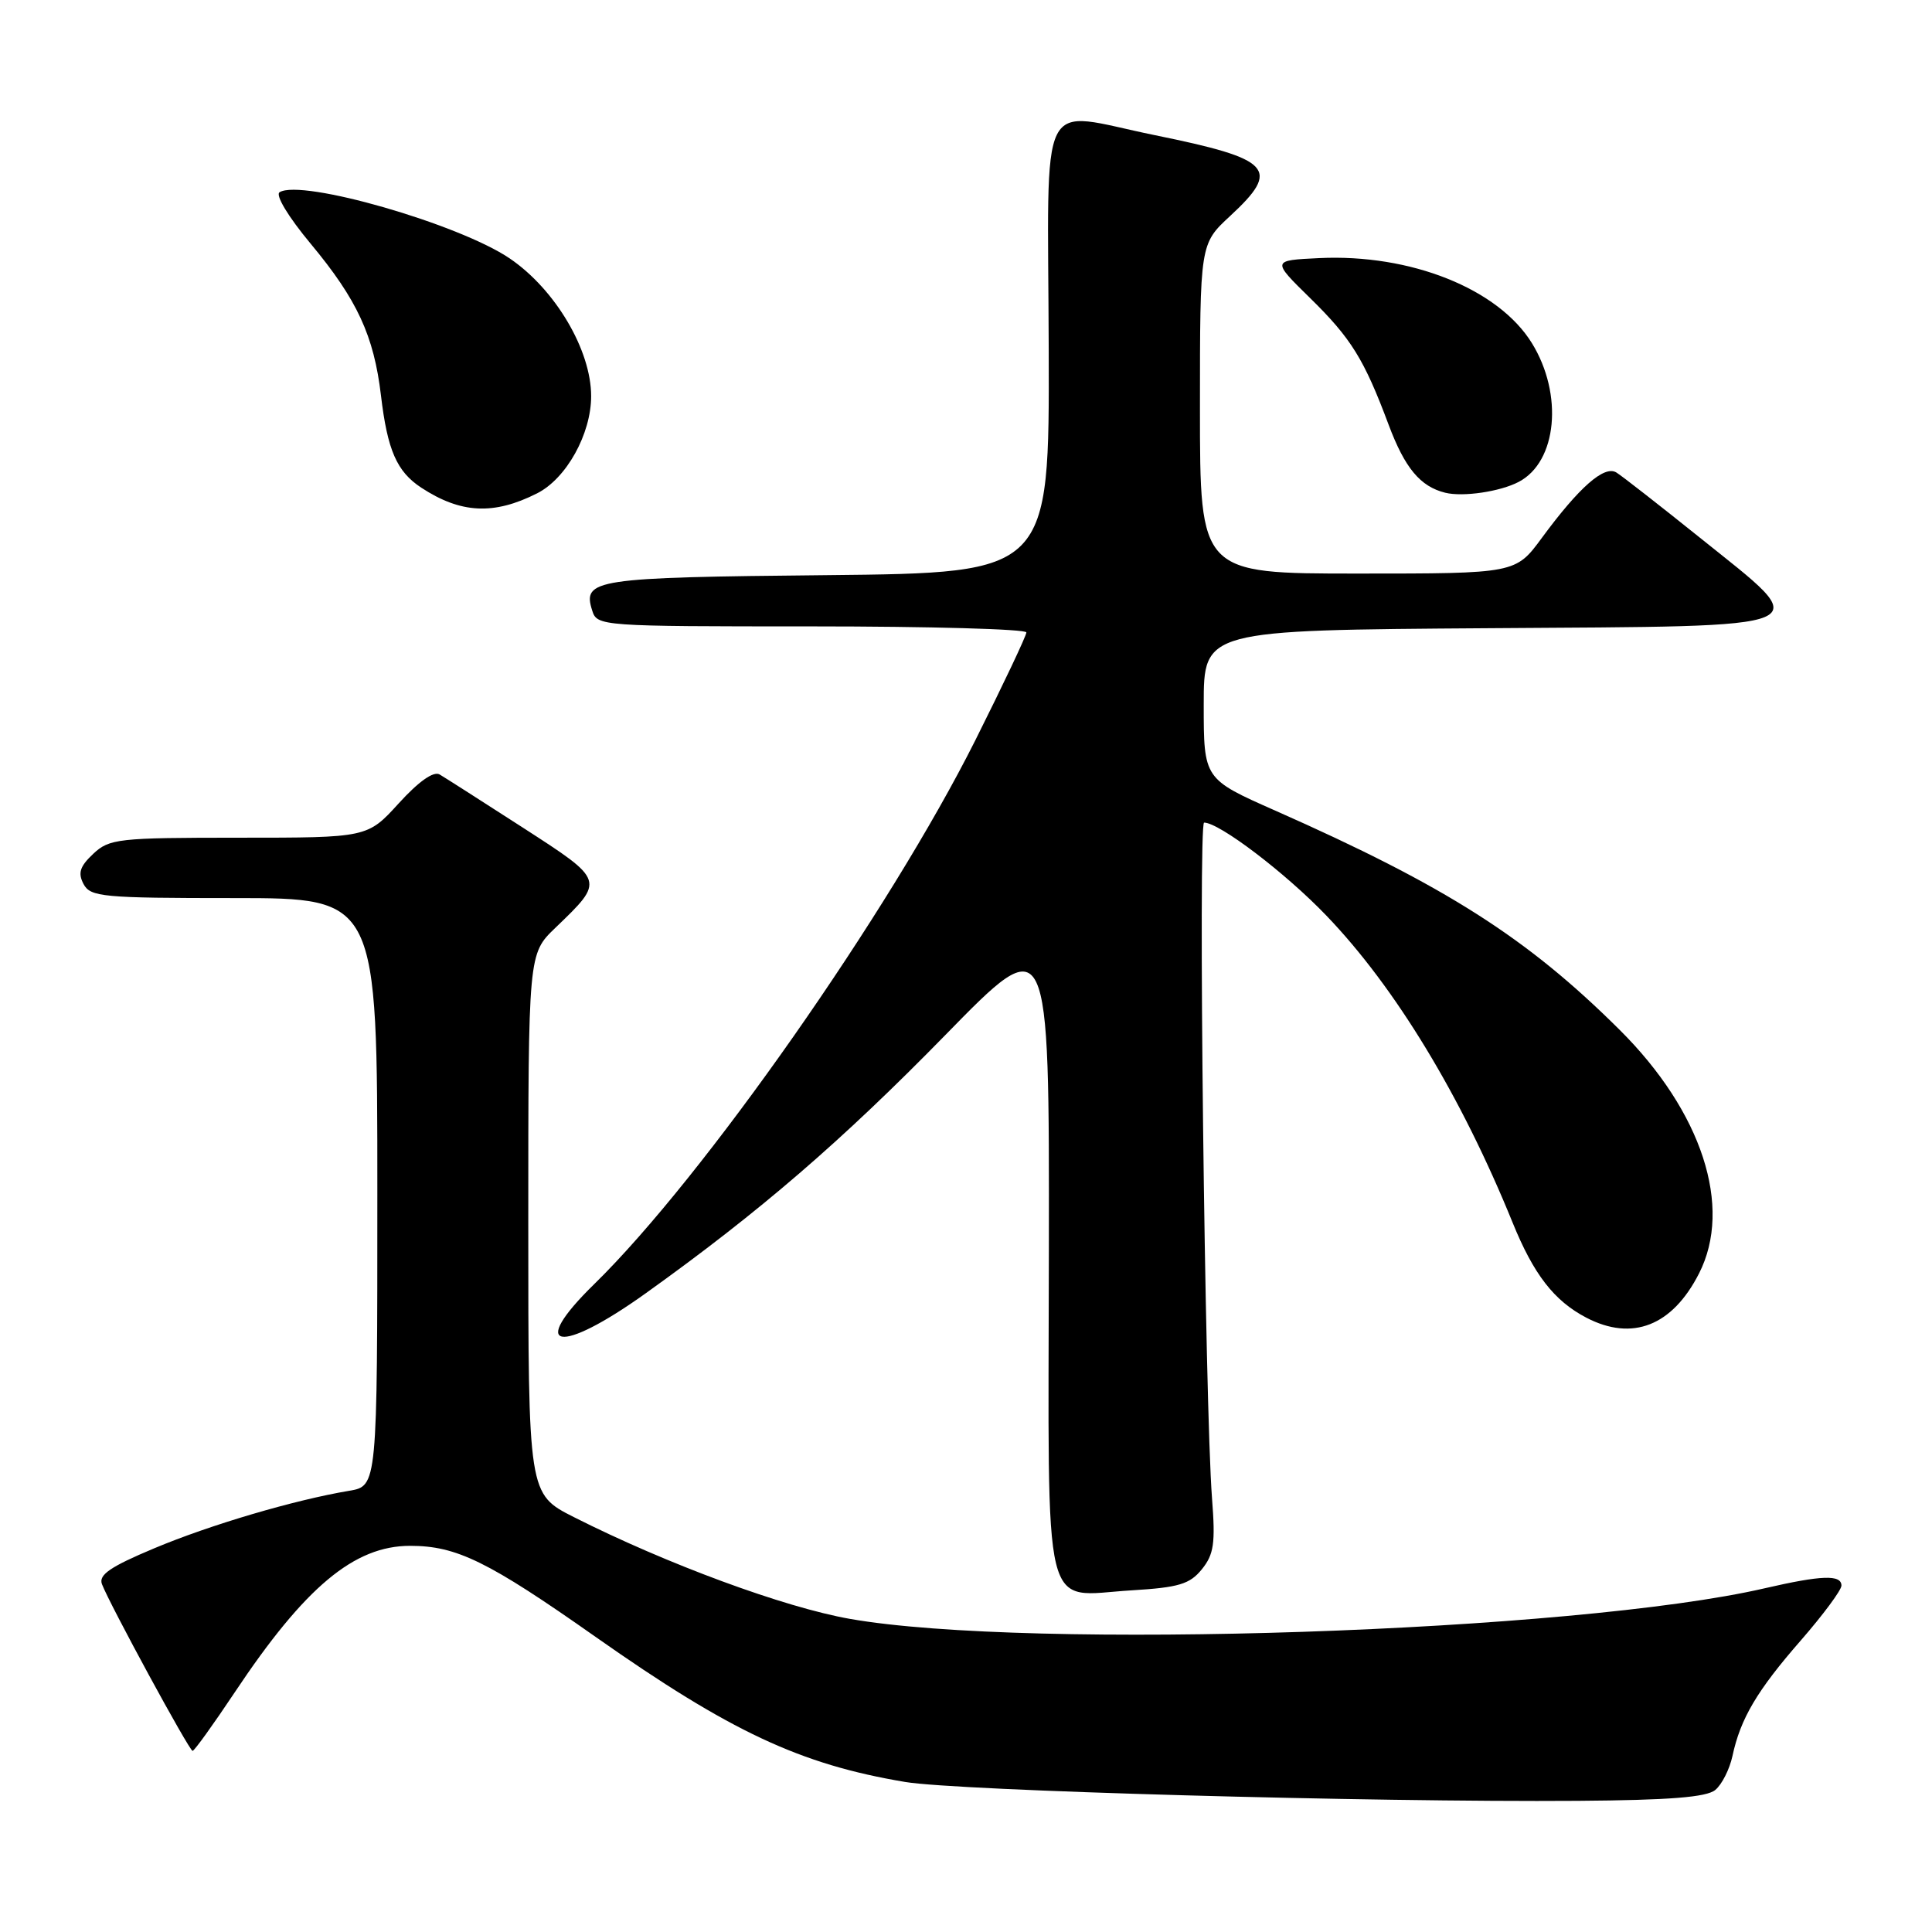 <?xml version="1.0" encoding="UTF-8" standalone="no"?>
<!DOCTYPE svg PUBLIC "-//W3C//DTD SVG 1.1//EN" "http://www.w3.org/Graphics/SVG/1.1/DTD/svg11.dtd" >
<svg xmlns="http://www.w3.org/2000/svg" xmlns:xlink="http://www.w3.org/1999/xlink" version="1.1" viewBox="0 0 256 256">
 <g >
 <path fill="currentColor"
d=" M 227.28 237.18 C 228.16 236.46 229.18 234.43 229.56 232.68 C 230.62 227.72 232.82 224.00 238.63 217.35 C 241.58 213.96 244.00 210.70 244.00 210.10 C 244.00 208.62 241.35 208.72 233.81 210.46 C 208.69 216.26 136.33 218.68 112.62 214.51 C 103.91 212.98 88.37 207.25 76.05 201.03 C 70.00 197.97 70.00 197.97 70.00 162.18 C 70.00 126.39 70.00 126.39 73.58 122.95 C 80.17 116.61 80.20 116.72 69.29 109.67 C 63.90 106.20 58.94 103.02 58.25 102.62 C 57.45 102.15 55.47 103.55 52.84 106.44 C 48.69 111.00 48.69 111.00 31.66 111.00 C 15.64 111.00 14.49 111.13 12.35 113.14 C 10.58 114.81 10.30 115.68 11.07 117.14 C 11.99 118.85 13.56 119.00 31.04 119.00 C 50.00 119.00 50.00 119.00 50.00 157.95 C 50.00 196.91 50.00 196.91 46.25 197.54 C 38.99 198.76 27.83 202.05 20.41 205.17 C 14.61 207.60 13.04 208.68 13.51 209.91 C 14.55 212.62 25.08 232.00 25.52 232.00 C 25.75 232.00 28.26 228.51 31.10 224.25 C 40.40 210.29 46.93 204.83 54.34 204.83 C 60.51 204.83 64.68 206.88 78.91 216.89 C 96.80 229.47 106.03 233.79 119.94 236.12 C 126.94 237.29 181.54 238.82 209.10 238.62 C 221.22 238.53 226.13 238.14 227.28 237.18 Z  M 159.25 207.94 C 160.85 205.96 161.06 204.50 160.60 198.55 C 159.65 186.21 158.74 109.00 159.55 109.00 C 161.56 109.00 170.30 115.64 175.74 121.31 C 184.87 130.81 193.60 145.20 200.42 161.98 C 203.22 168.88 205.93 172.37 210.20 174.60 C 216.29 177.77 221.59 175.69 225.13 168.74 C 229.63 159.92 225.52 147.31 214.62 136.47 C 202.37 124.28 191.59 117.41 169.00 107.42 C 159.50 103.22 159.50 103.22 159.50 93.36 C 159.50 83.50 159.50 83.50 197.25 83.24 C 242.16 82.93 240.61 83.59 225.25 71.25 C 219.89 66.95 214.90 63.05 214.18 62.61 C 212.58 61.62 209.27 64.53 204.32 71.25 C 200.83 76.00 200.83 76.00 179.91 76.00 C 159.00 76.00 159.00 76.00 159.00 54.16 C 159.00 32.32 159.00 32.32 163.00 28.62 C 169.76 22.36 168.57 21.08 153.02 17.91 C 137.27 14.70 138.86 11.51 138.96 46.21 C 139.05 75.91 139.05 75.91 109.58 76.21 C 78.71 76.51 77.15 76.75 78.47 80.90 C 79.12 82.97 79.56 83.00 107.57 83.00 C 123.21 83.00 136.00 83.36 136.00 83.80 C 136.00 84.23 132.96 90.65 129.25 98.06 C 117.81 120.88 93.18 156.03 78.75 170.14 C 69.83 178.86 74.06 179.61 85.60 171.34 C 100.65 160.57 111.56 151.16 125.27 137.14 C 139.04 123.05 139.04 123.05 138.98 165.76 C 138.91 215.47 137.93 211.45 149.93 210.73 C 156.21 210.35 157.65 209.91 159.25 207.94 Z  M 71.15 65.38 C 75.04 63.43 78.33 57.51 78.33 52.49 C 78.33 46.39 73.58 38.35 67.55 34.25 C 60.83 29.68 39.95 23.67 37.05 25.47 C 36.45 25.84 38.20 28.73 41.17 32.30 C 47.33 39.70 49.54 44.48 50.48 52.40 C 51.34 59.67 52.58 62.49 55.82 64.62 C 61.06 68.05 65.42 68.27 71.15 65.38 Z  M 201.24 63.85 C 206.33 61.19 207.17 52.25 202.98 45.46 C 198.53 38.26 186.92 33.62 174.79 34.20 C 168.50 34.50 168.50 34.50 173.60 39.50 C 179.03 44.82 180.75 47.59 184.00 56.28 C 186.15 62.02 188.19 64.47 191.50 65.29 C 193.85 65.87 198.77 65.15 201.24 63.85 Z "/>
</g>
</svg>